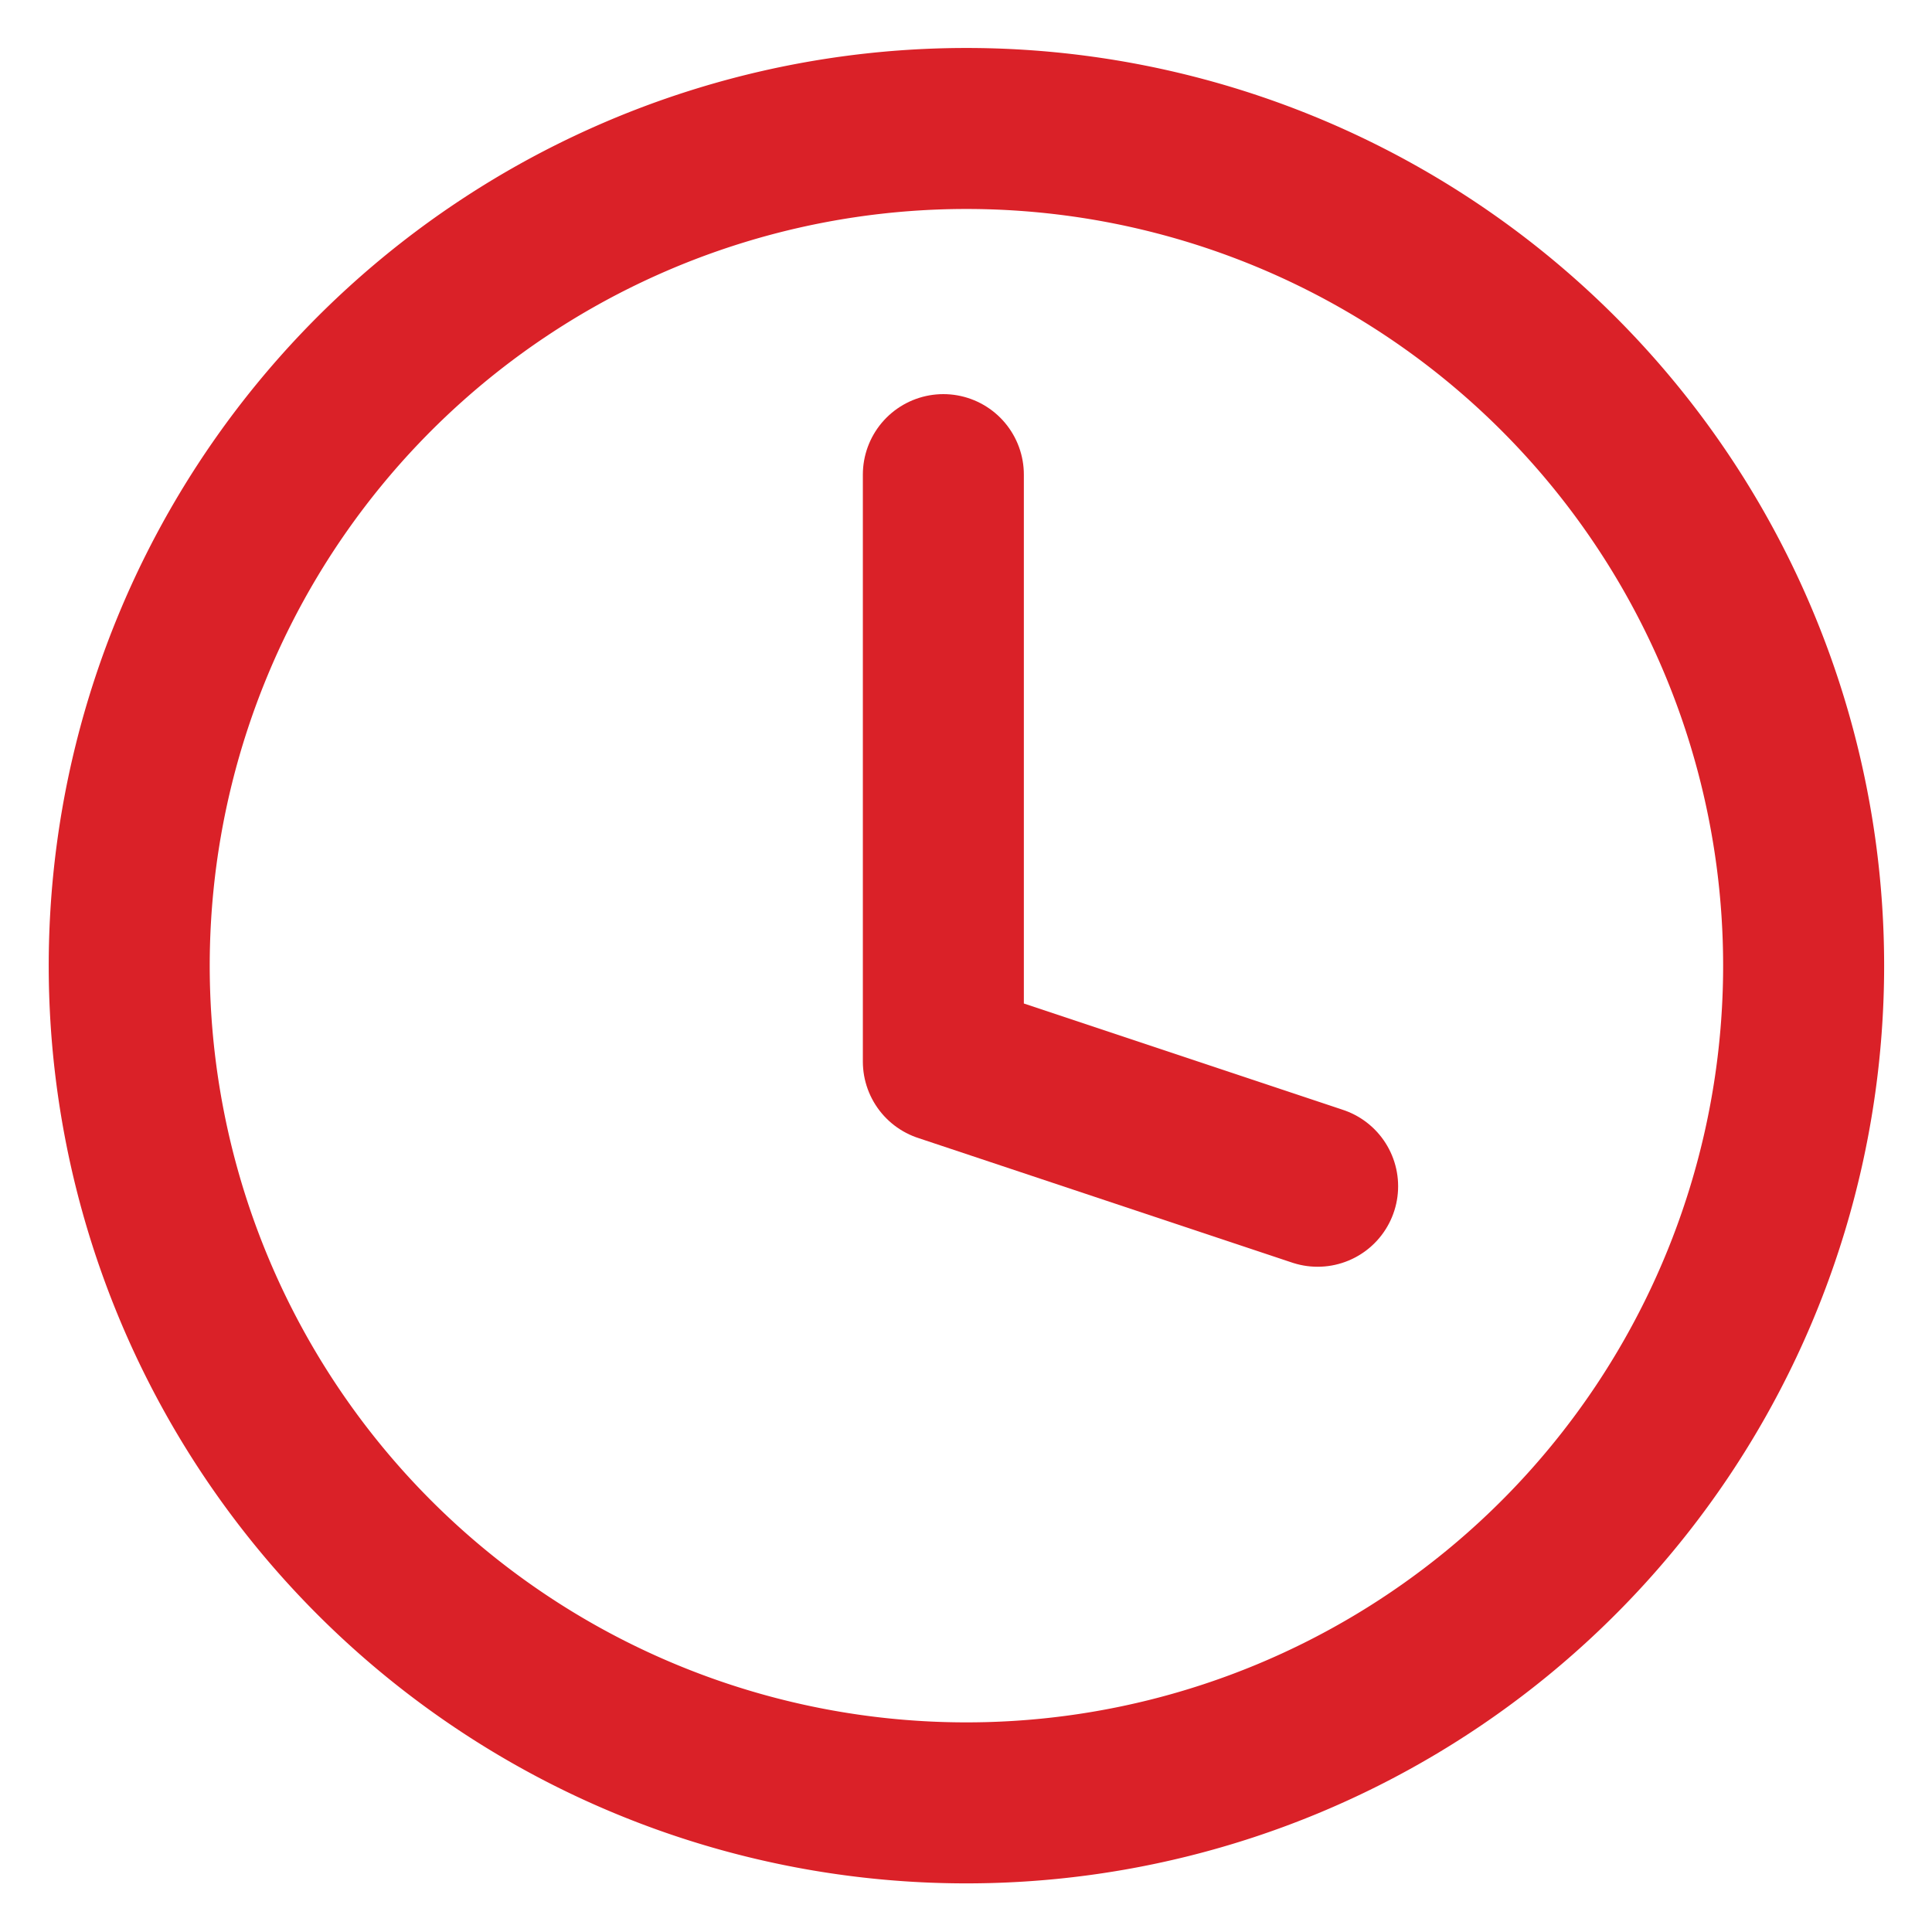 <svg xmlns="http://www.w3.org/2000/svg" width="18" height="18" viewBox="0 0 18 18">
  <defs>
    <style>
      .cls-1 {
        fill: #fff;
        opacity: 0;
      }

      .cls-2 {
        fill: none;
        stroke: #da2128;
        stroke-linecap: round;
        stroke-linejoin: round;
        stroke-width: 1.5px;
      }
    </style>
  </defs>
  <g id="icon" transform="translate(0.258 0.259)">
    <rect id="사각형_3408" data-name="사각형 3408" class="cls-1" width="18" height="18" transform="translate(-0.258 -0.259)"/>
    <path id="패스_36238" data-name="패스 36238" class="cls-2" d="M17.108,9.3A7.8,7.8,0,1,1,9.3,1.5,7.8,7.8,0,0,1,17.108,9.3Z" transform="translate(-0.562 -0.562)"/>
    <path id="패스_36239" data-name="패스 36239" class="cls-2" d="M20.658,7.751v5.468l3.487,1.162" transform="translate(-12.127 -3.588)"/>
  </g>
</svg>
